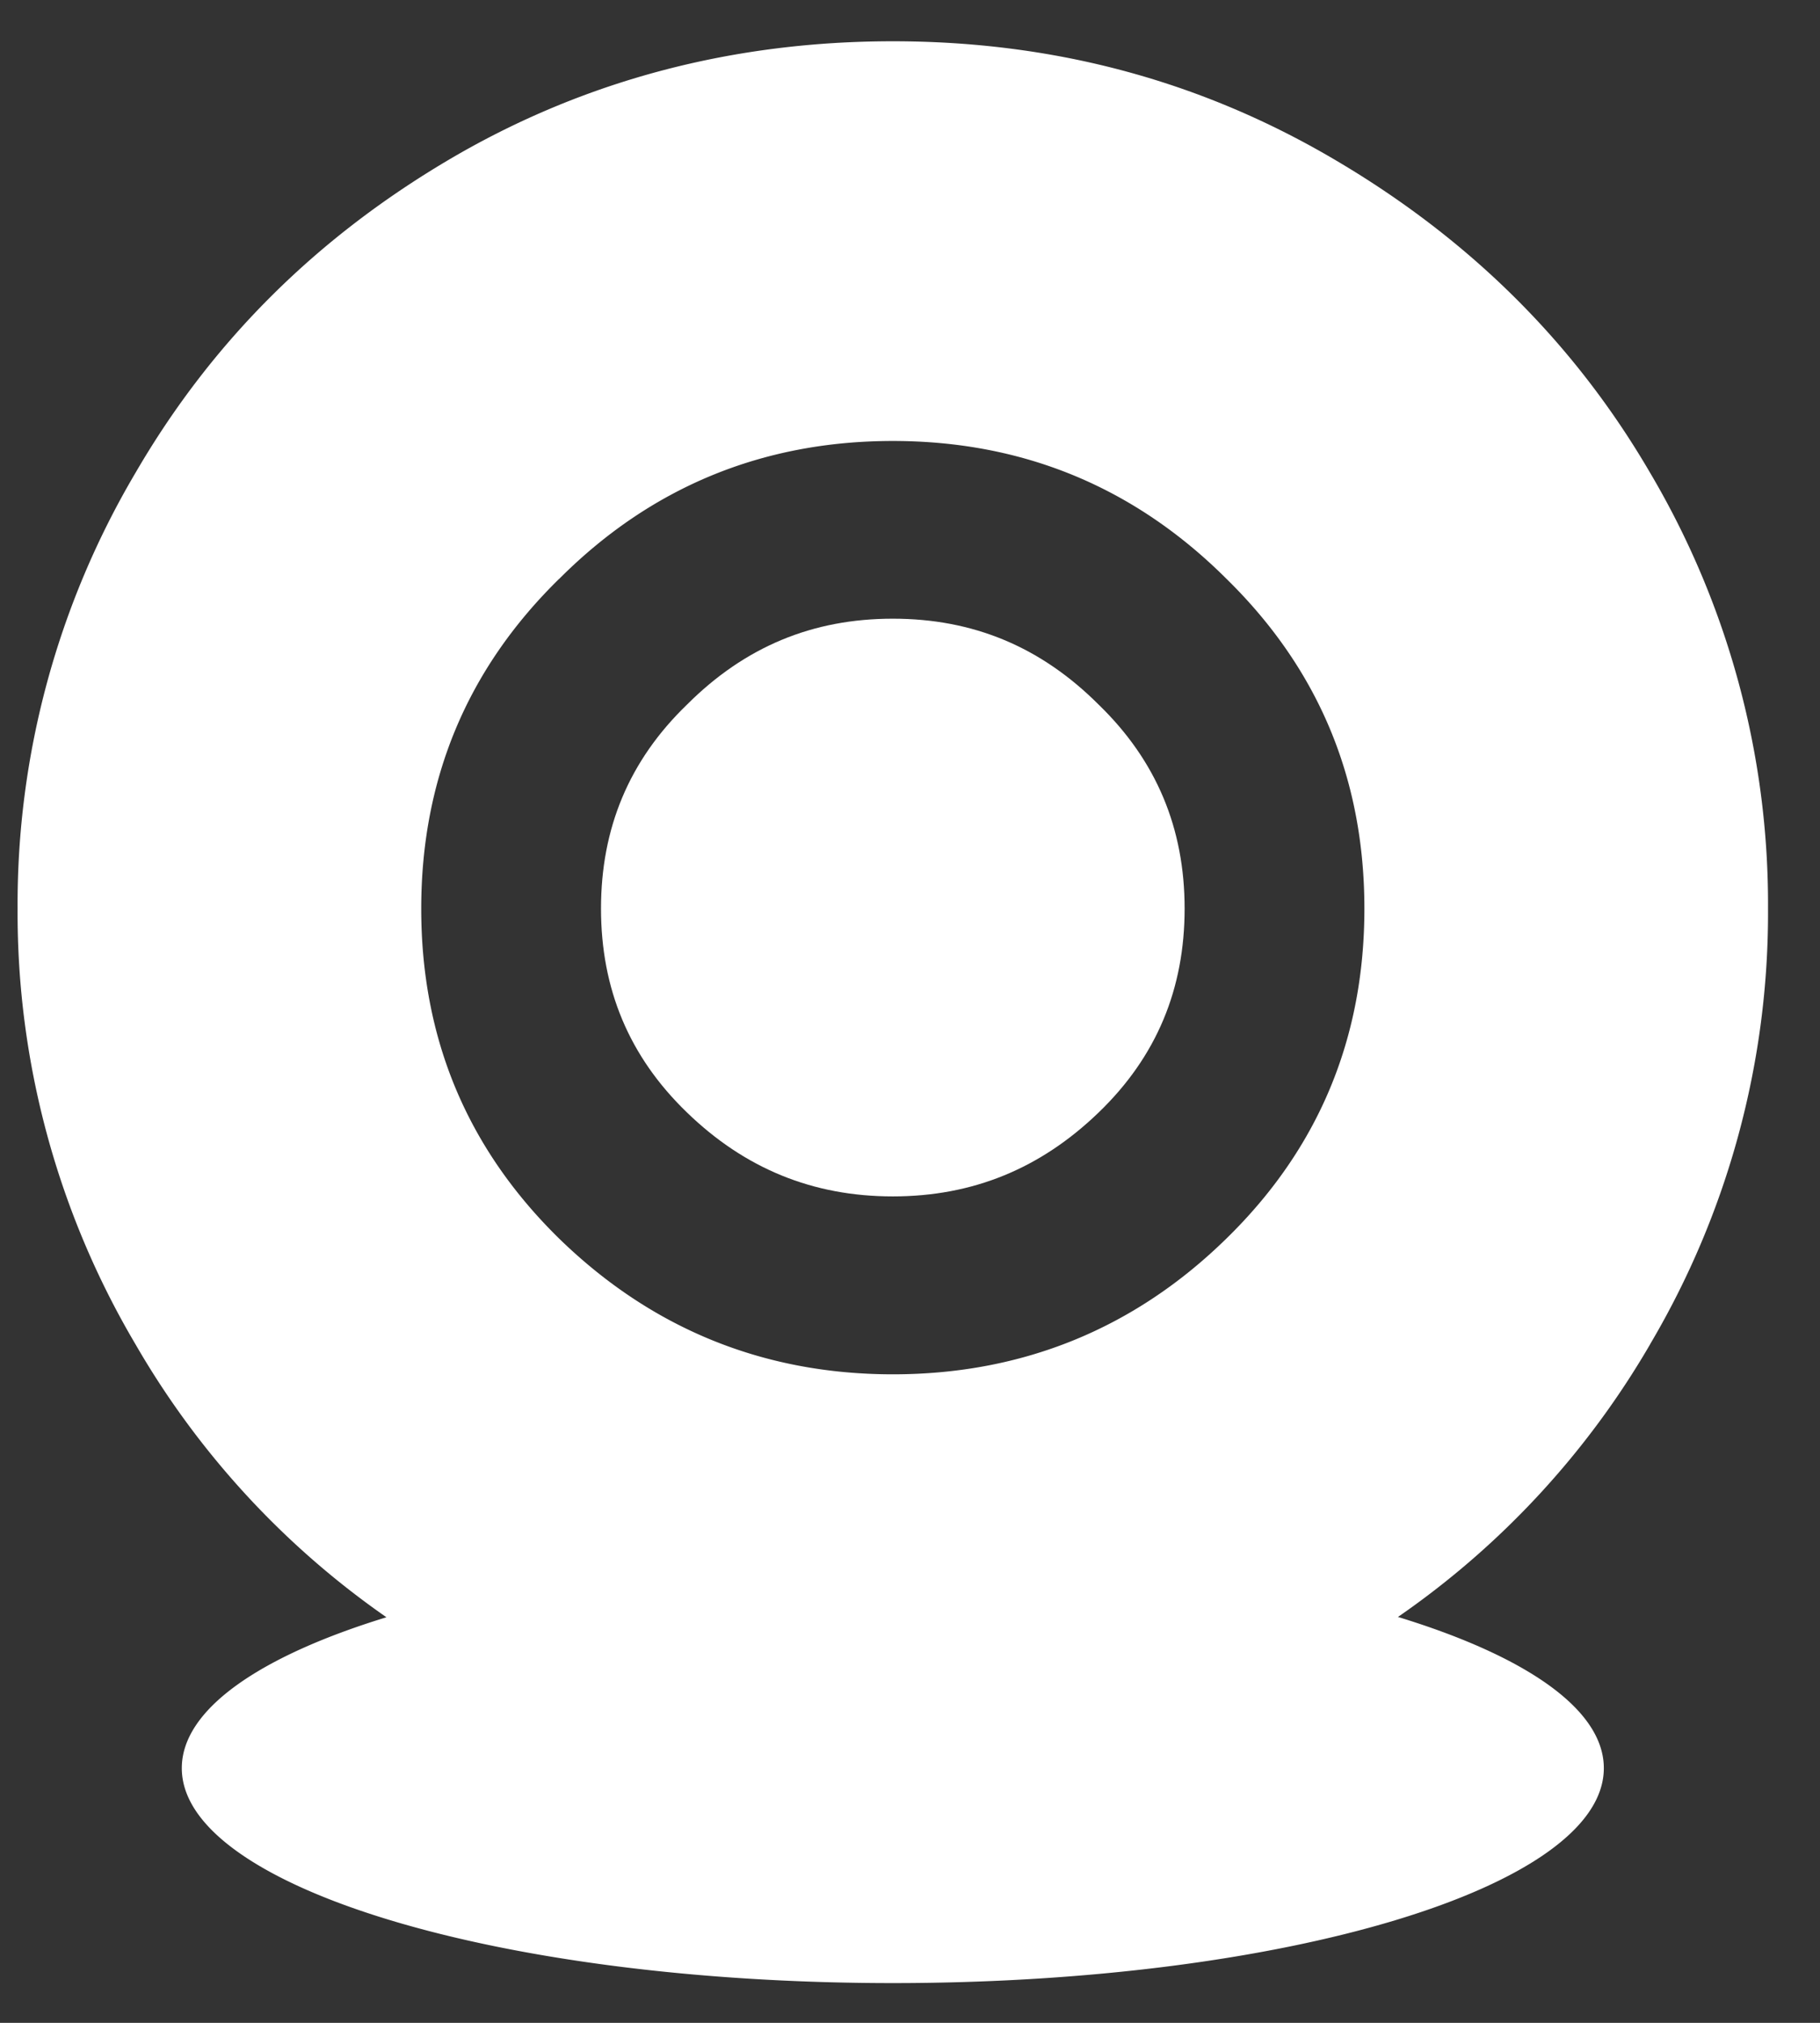 <svg width="18" height="20" xmlns="http://www.w3.org/2000/svg"><rect width="100%" height="100%" fill="#333333" stroke="none"/><g fill="#FFF"><path d="M10.866 6.967c-.574-.574-1.244-.85-2.036-.85s-1.462.276-2.036.85c-.574.554-.85 1.224-.85 2.016s.276 1.462.85 2.016c.572.554 1.244.83 2.036.83s1.462-.276 2.036-.83c.575-.554.85-1.224.85-2.016s-.278-1.462-.85-2.016zm0 0c-.574-.574-1.244-.85-2.036-.85s-1.462.276-2.036.85c-.574.554-.85 1.224-.85 2.016s.276 1.462.85 2.016c.572.554 1.244.83 2.036.83s1.462-.276 2.036-.83c.575-.554.85-1.224.85-2.016s-.278-1.462-.85-2.016zm0 0c-.574-.574-1.244-.85-2.036-.85s-1.462.276-2.036.85c-.574.554-.85 1.224-.85 2.016s.276 1.462.85 2.016c.572.554 1.244.83 2.036.83s1.462-.276 2.036-.83c.575-.554.85-1.224.85-2.016s-.278-1.462-.85-2.016z"/><path d="M16.32 13.29a8.38 8.38 0 001.166-4.307 8.38 8.38 0 00-1.166-4.308c-.772-1.325-1.839-2.352-3.162-3.121C11.833.783 10.391.408 8.83.408c-1.56 0-3.023.375-4.348 1.146-1.323.772-2.373 1.798-3.142 3.121A8.38 8.38 0 00.174 8.983a8.38 8.38 0 001.166 4.308 8.405 8.405 0 002.482 2.699c-1.252.384-2.024.91-2.024 1.492 0 1.174 3.15 2.125 7.032 2.125 3.883 0 7.032-.951 7.032-2.125 0-.584-.777-1.11-2.036-1.495a8.407 8.407 0 002.494-2.696zM5.53 5.724c.907-.909 2.015-1.364 3.3-1.364 1.285 0 2.39.455 3.301 1.364.908.89 1.363 1.975 1.363 3.26 0 1.285-.455 2.373-1.363 3.26-.908.89-2.016 1.344-3.3 1.344-1.286 0-2.391-.456-3.302-1.343-.908-.89-1.363-1.976-1.363-3.26 0-1.283.455-2.371 1.363-3.261z"/></g></svg>